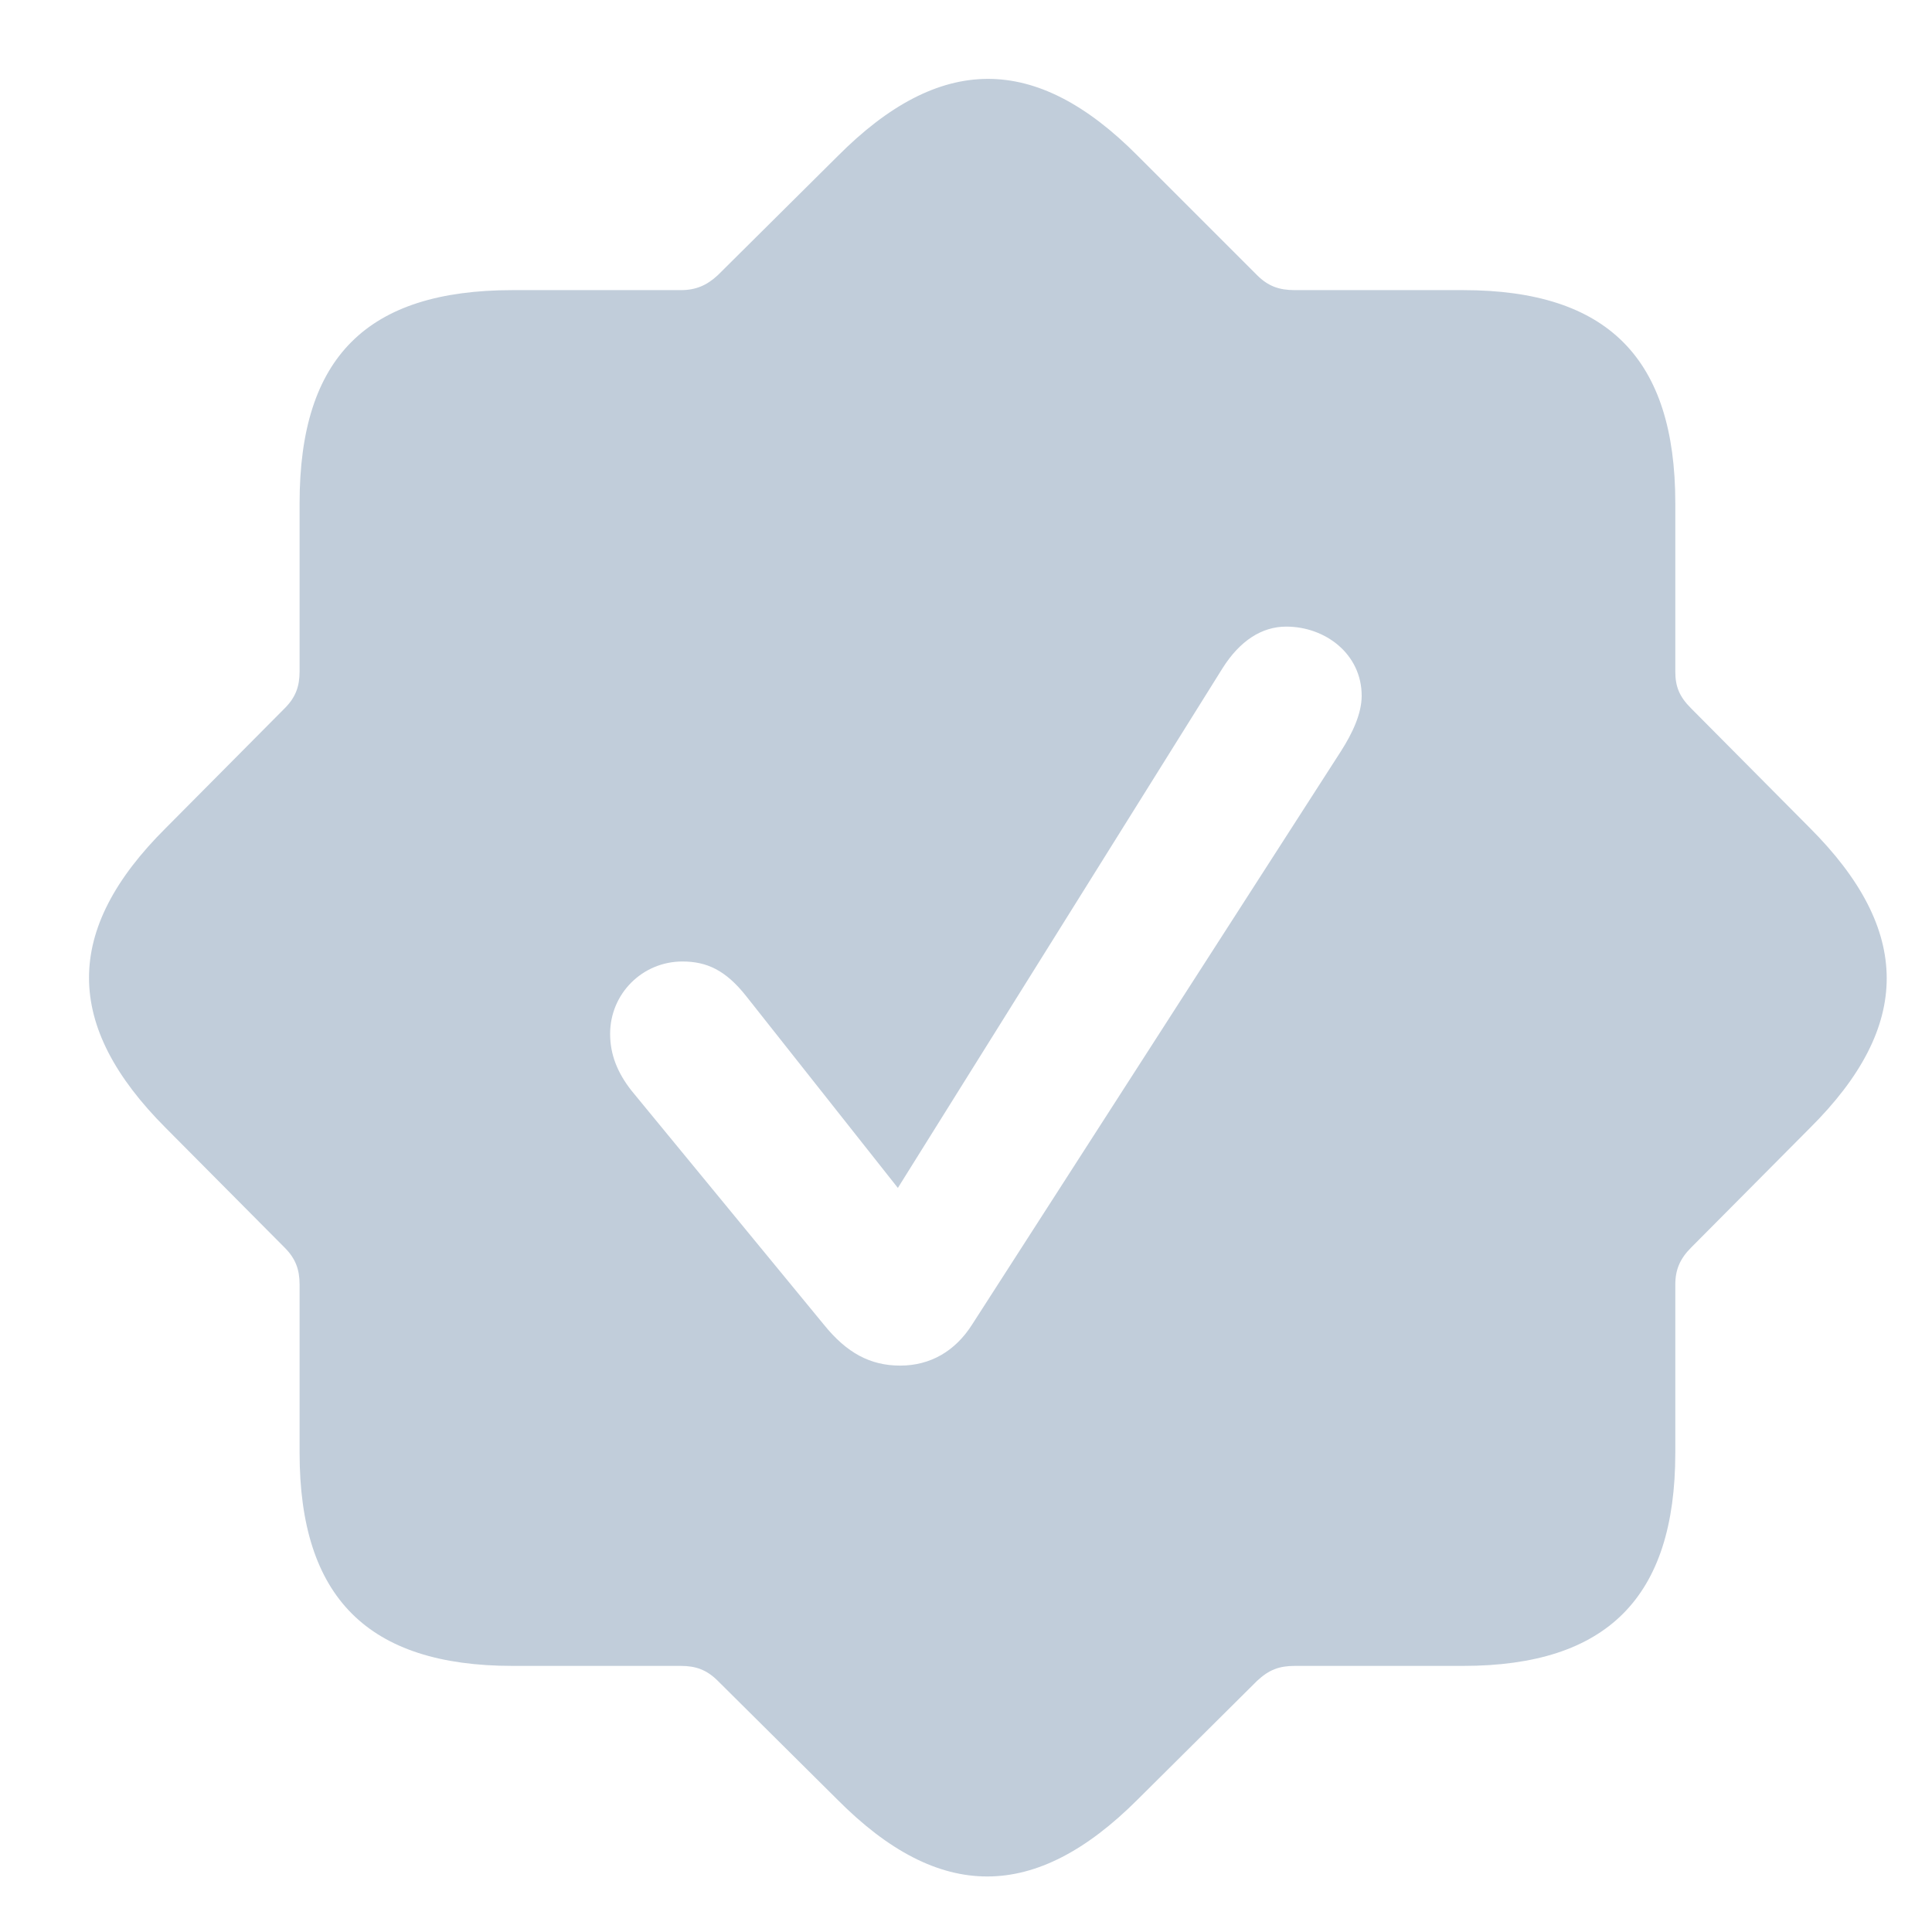 <svg width="30" height="30" viewBox="0 0 30 30" fill="none" xmlns="http://www.w3.org/2000/svg">
<path d="M7.96 25.868C5.714 25.868 4.652 24.806 4.652 22.56V19.947C4.652 19.715 4.591 19.544 4.42 19.373L2.577 17.518C0.99 15.931 0.978 14.442 2.577 12.855L4.42 10.999C4.591 10.829 4.652 10.658 4.652 10.426V7.813C4.652 5.543 5.702 4.505 7.96 4.505H10.572C10.804 4.505 10.975 4.432 11.146 4.273L13.002 2.43C14.589 0.831 16.078 0.819 17.665 2.418L19.52 4.273C19.691 4.444 19.862 4.505 20.106 4.505H22.718C24.965 4.505 26.014 5.567 26.014 7.813V10.426C26.014 10.658 26.075 10.816 26.259 10.999L28.102 12.855C29.689 14.442 29.701 15.931 28.102 17.518L26.259 19.373C26.088 19.544 26.014 19.715 26.014 19.947V22.56C26.014 24.806 24.952 25.868 22.718 25.868H20.106C19.862 25.868 19.703 25.929 19.52 26.1L17.665 27.943C16.078 29.53 14.589 29.542 13.002 27.943L11.146 26.1C10.975 25.929 10.804 25.868 10.572 25.868H7.96ZM13.978 21.205C14.442 21.205 14.833 20.985 15.101 20.558L20.826 11.659C20.997 11.39 21.144 11.085 21.144 10.804C21.144 10.157 20.582 9.73 19.972 9.73C19.593 9.73 19.252 9.95 18.983 10.377L13.942 18.446L11.586 15.467C11.268 15.065 10.975 14.93 10.597 14.93C9.974 14.93 9.474 15.431 9.474 16.053C9.474 16.371 9.584 16.651 9.803 16.932L12.794 20.57C13.148 21.009 13.514 21.205 13.978 21.205Z" fill="#C1CDDA"/>
</svg>
